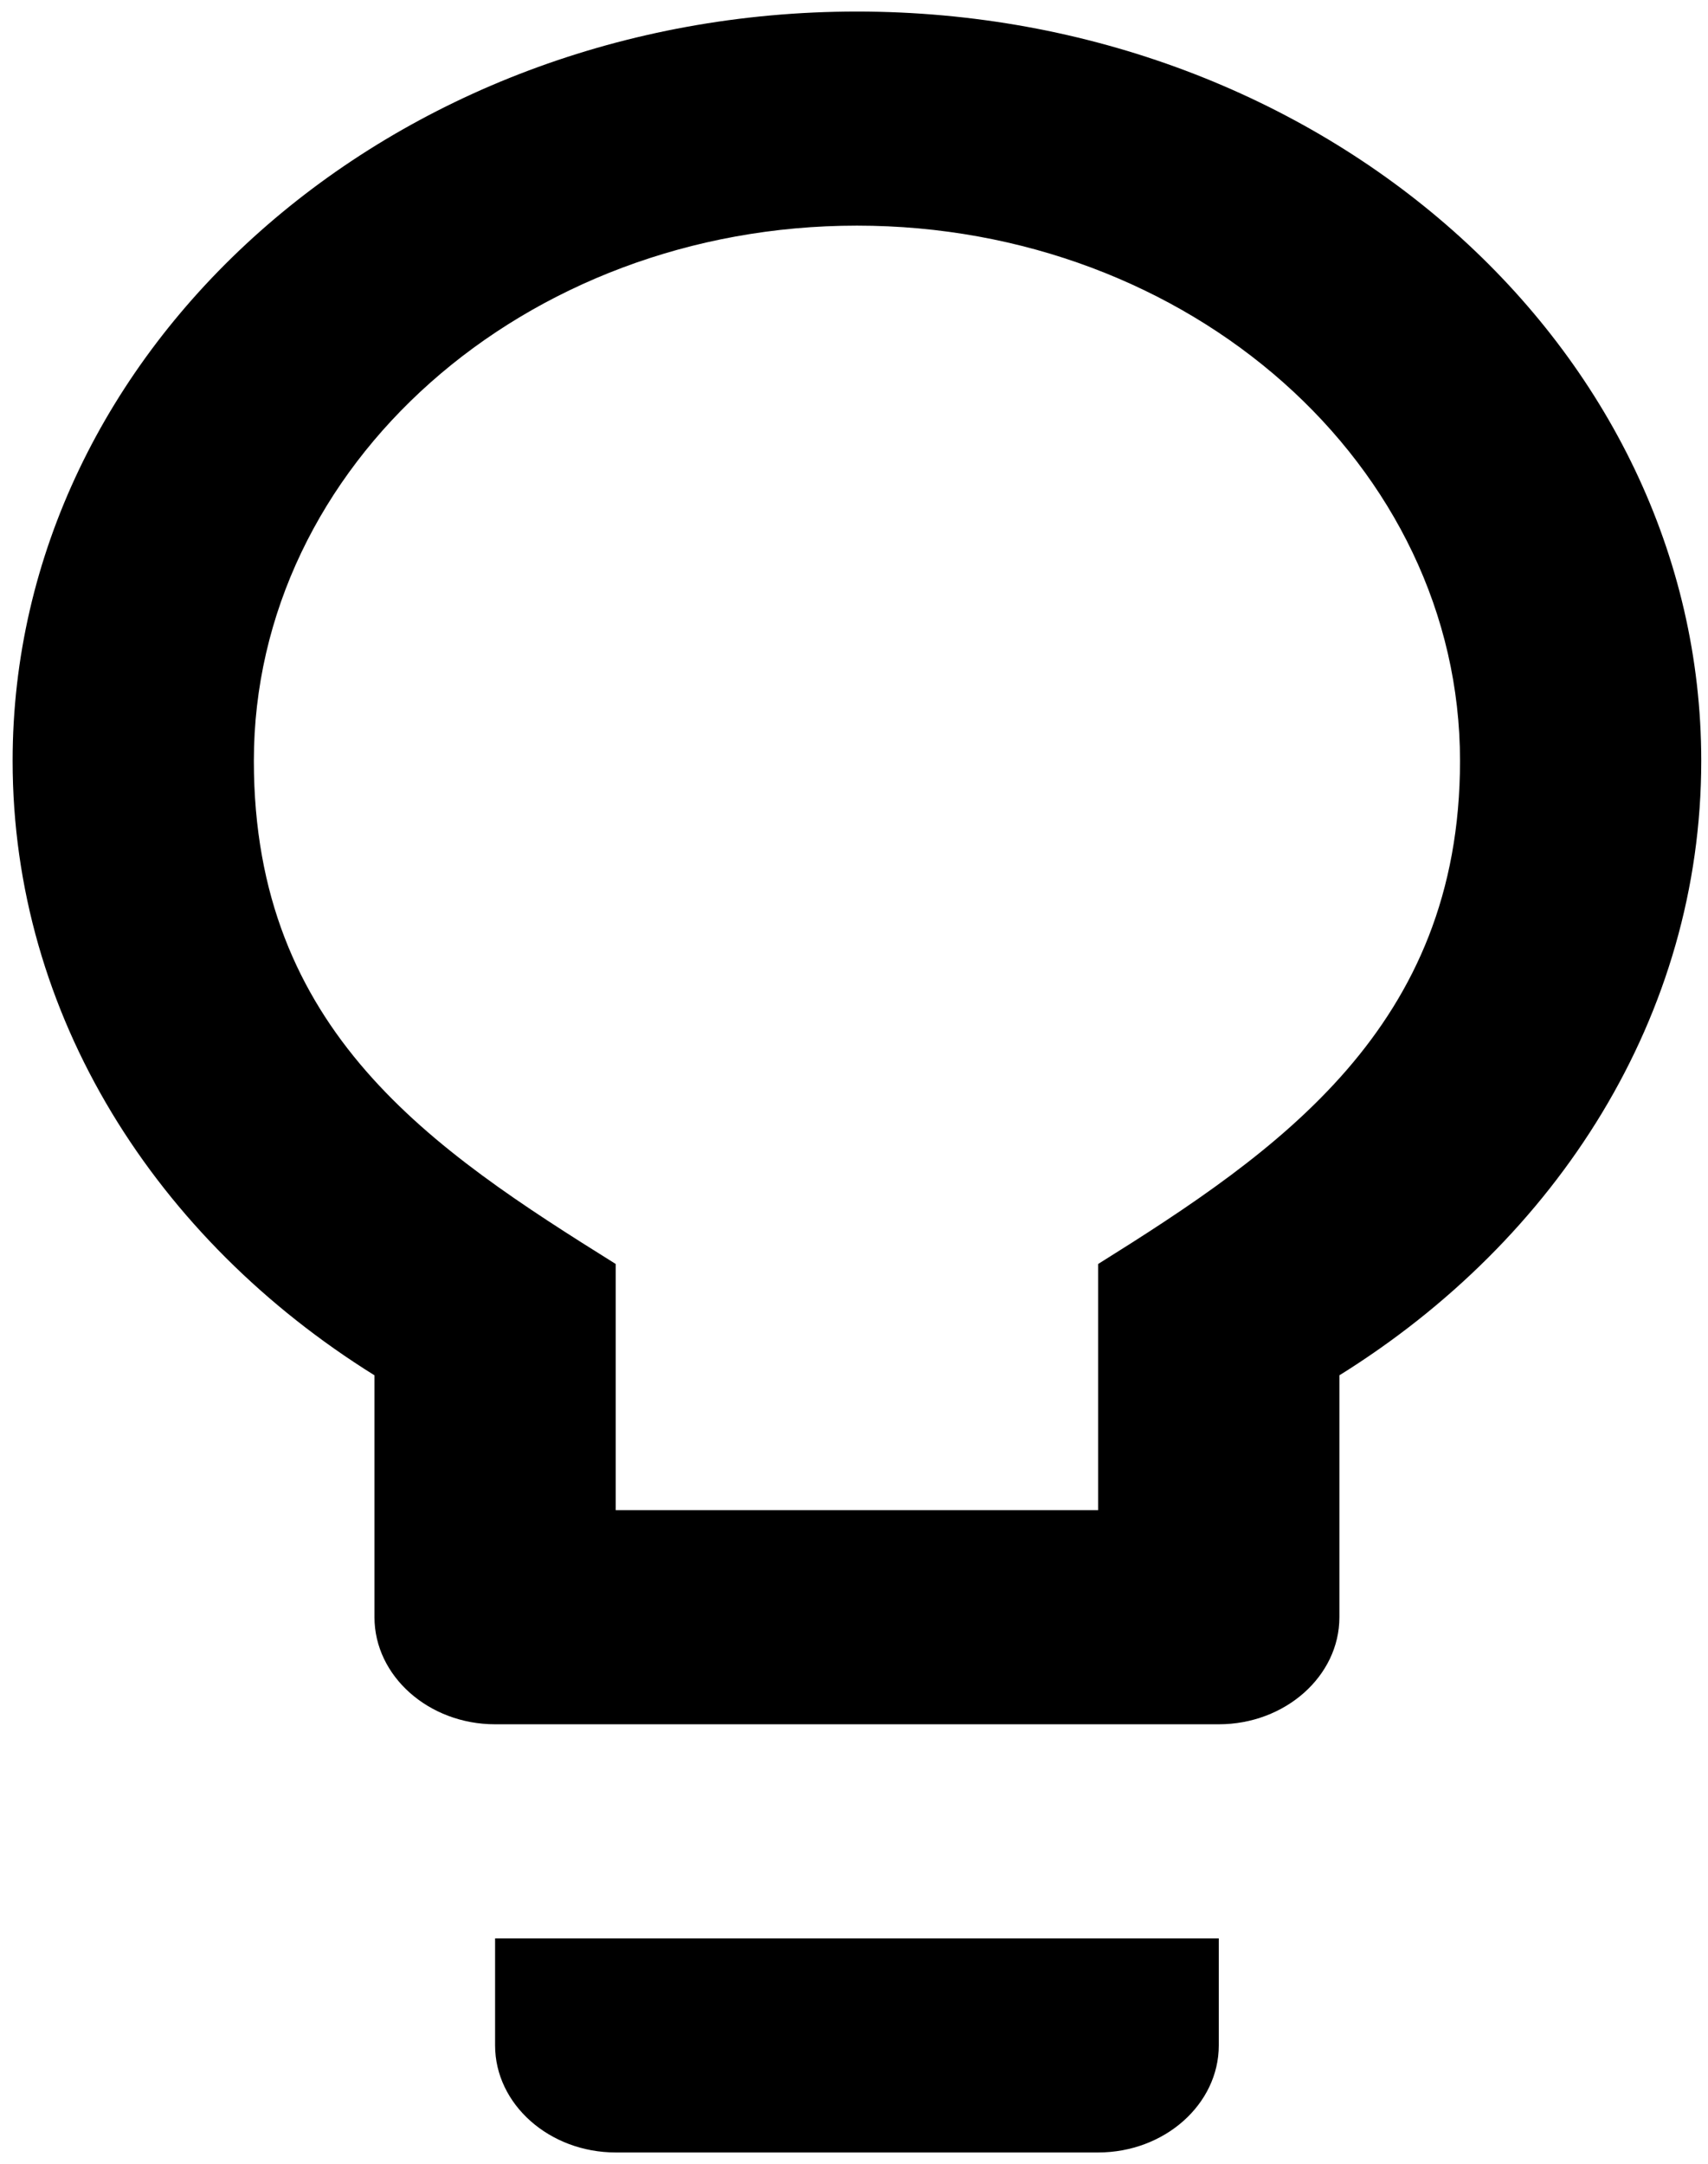 <svg width="105" height="133" viewBox="0 0 105 133" fill="none" xmlns="http://www.w3.org/2000/svg">
<path d="M30.436 125.725C30.436 129.344 33.773 132.305 37.851 132.305H67.51C71.589 132.305 74.925 129.344 74.925 125.725V119.145H30.436V125.725ZM52.681 0.71C24.059 0.71 0.776 21.37 0.776 46.768C0.776 62.428 9.6 76.179 23.021 84.536V99.406C23.021 103.025 26.358 105.986 30.436 105.986H74.925C79.004 105.986 82.34 103.025 82.34 99.406V84.536C95.761 76.179 104.585 62.428 104.585 46.768C104.585 21.37 81.302 0.71 52.681 0.71ZM67.51 77.693V92.826H37.851V77.693C26.58 70.652 15.606 63.415 15.606 46.768C15.606 28.608 32.215 13.869 52.681 13.869C73.146 13.869 89.755 28.608 89.755 46.768C89.755 63.151 78.559 70.784 67.51 77.693Z" fill="black"/>
</svg>
